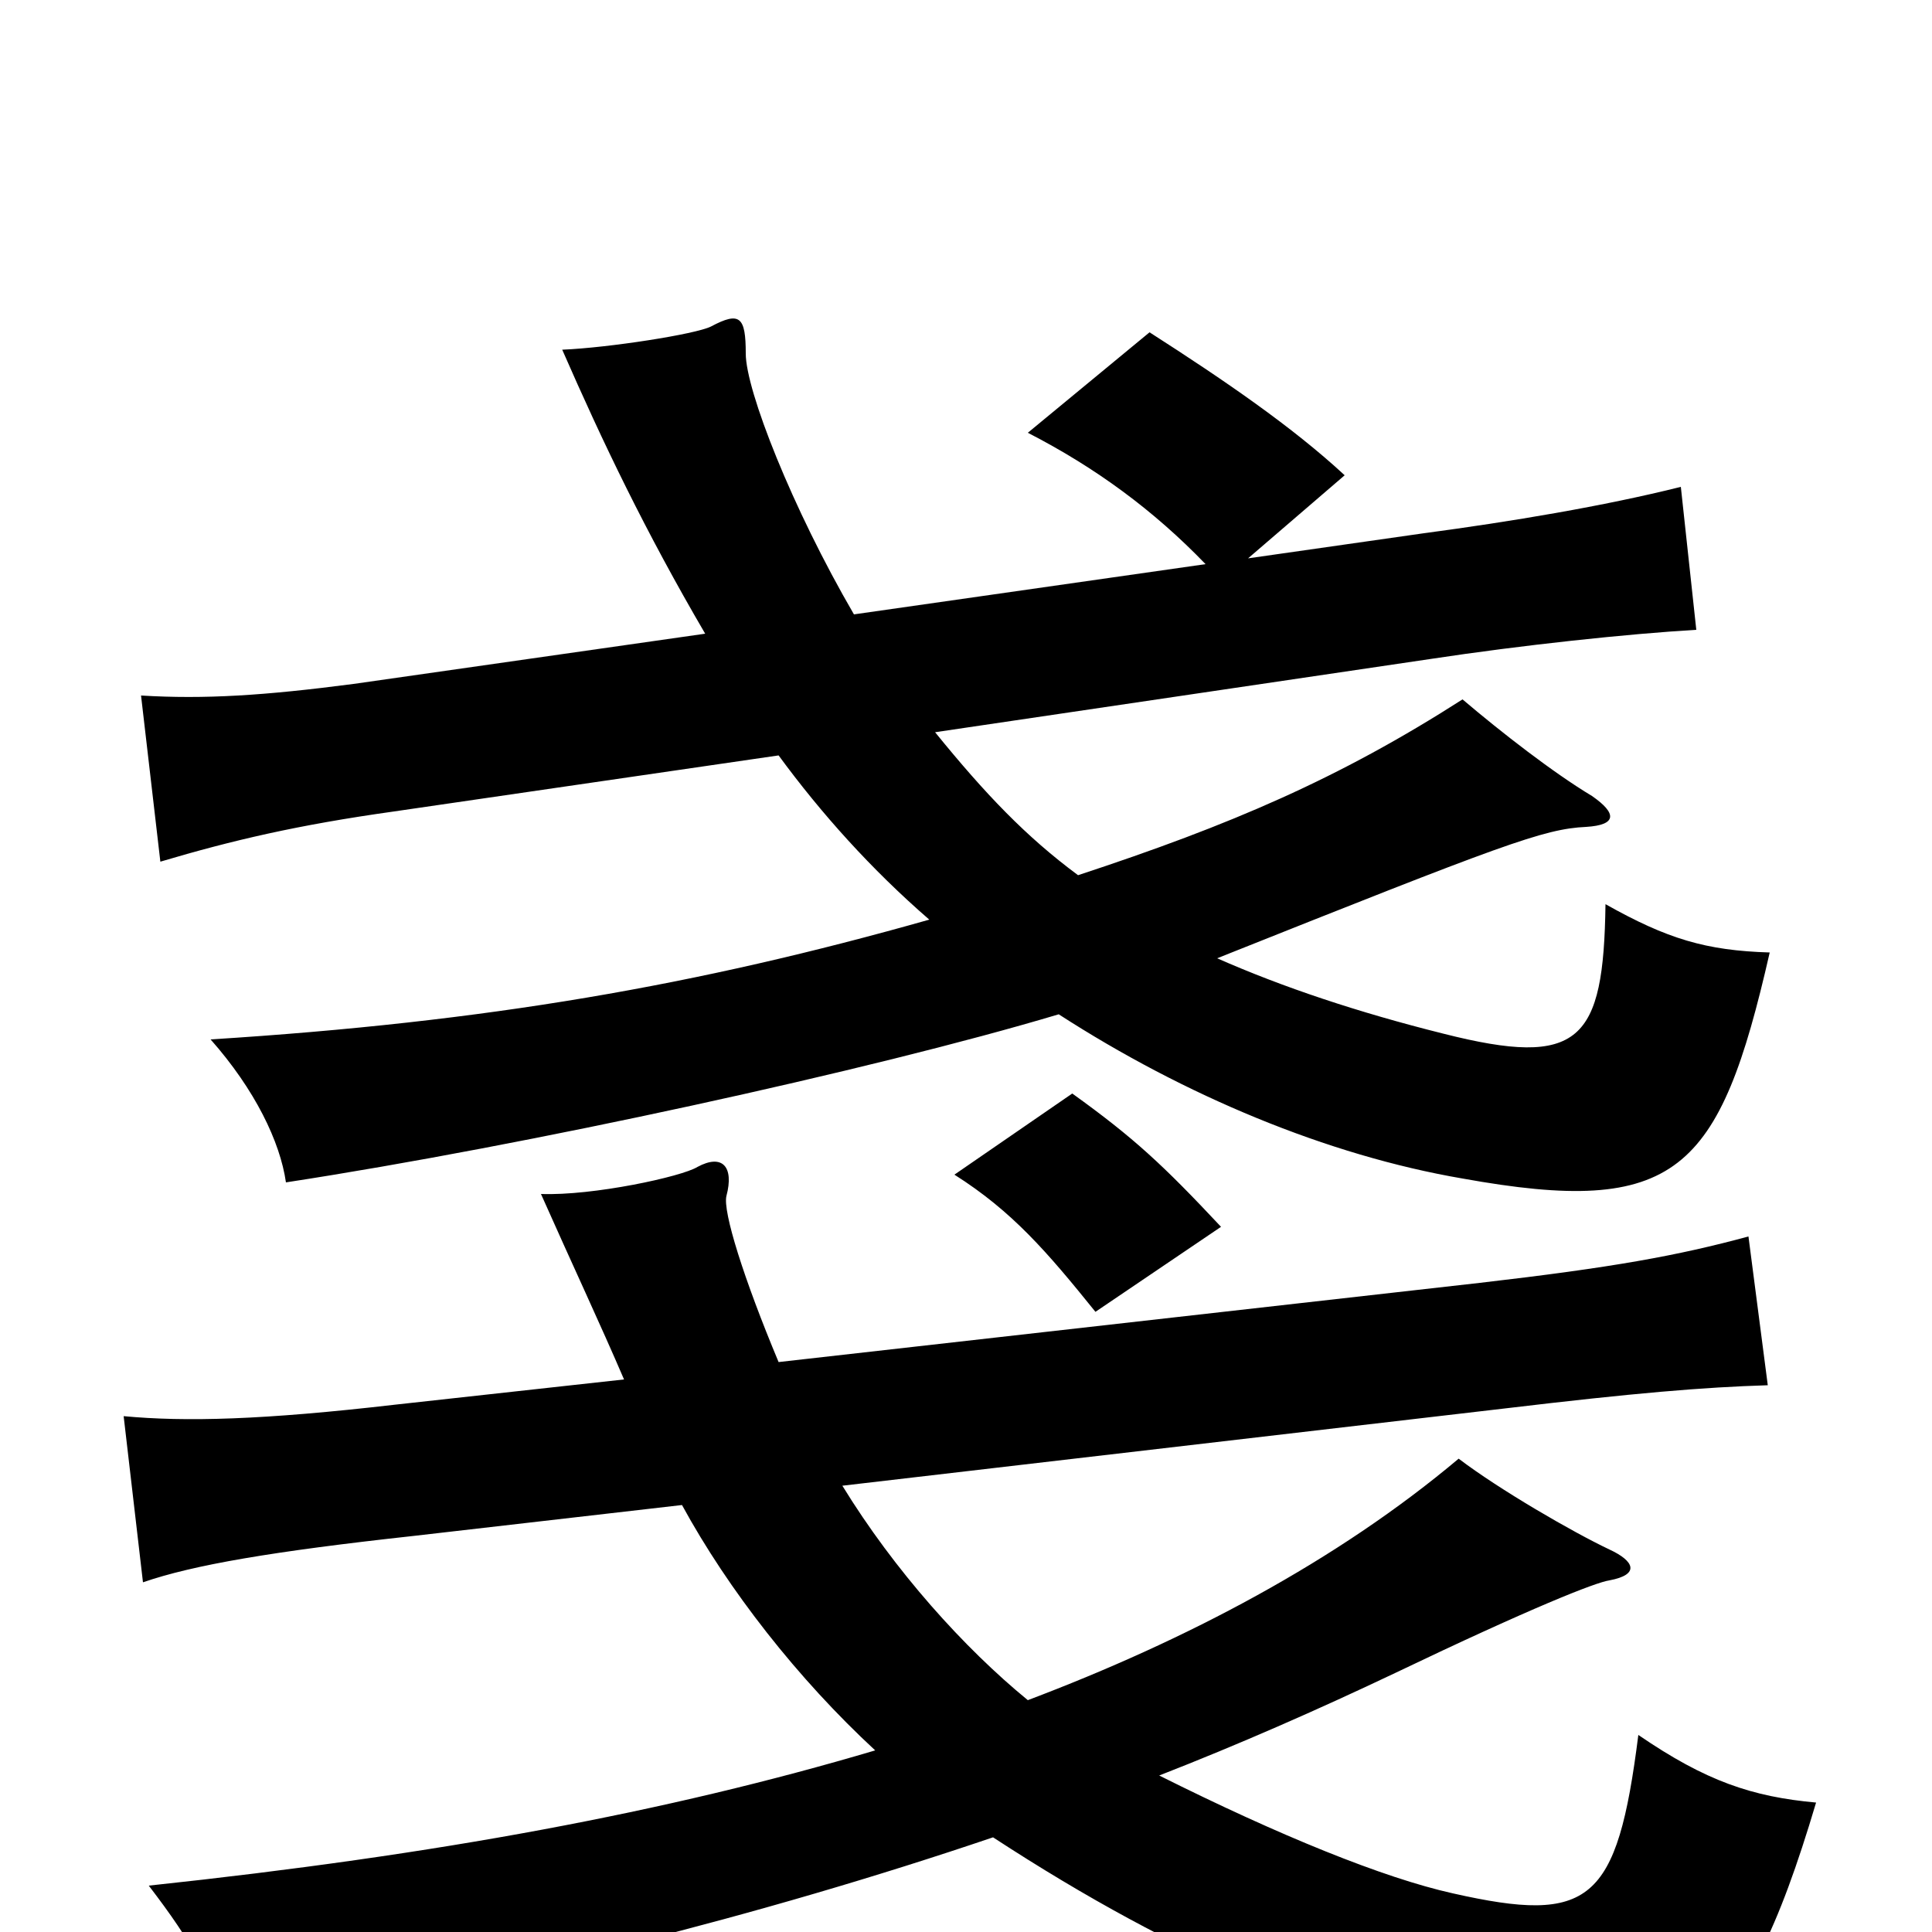<svg xmlns="http://www.w3.org/2000/svg" viewBox="0 -1000 1000 1000">
	<path fill="#000000" d="M494 -392C524 -373 542 -352 567 -321L632 -365C602 -397 587 -411 555 -434ZM600 -81C641 -97 682 -115 722 -134C793 -168 826 -181 833 -182C849 -185 846 -192 833 -198C814 -207 776 -229 755 -245C692 -192 614 -151 532 -120C499 -147 463 -187 436 -231L779 -271C846 -279 882 -282 915 -283L905 -360C868 -350 835 -344 766 -336L403 -295C385 -338 374 -373 376 -381C380 -396 374 -403 361 -396C353 -391 307 -381 280 -382C296 -346 311 -314 323 -286L205 -273C136 -265 96 -264 64 -267L74 -181C100 -190 141 -197 214 -205L353 -221C377 -177 413 -131 453 -94C345 -62 227 -40 77 -24C100 6 109 23 118 51C264 24 393 -8 514 -49C612 15 692 46 761 59C870 80 901 64 940 -67C907 -70 883 -78 848 -102C837 -15 823 -4 752 -20C716 -28 662 -50 600 -81ZM624 -708L442 -682C410 -737 386 -798 386 -817C386 -836 383 -839 368 -831C360 -827 315 -820 291 -819C312 -771 334 -725 365 -672L183 -646C137 -640 106 -638 73 -640L83 -554C120 -565 154 -573 204 -580L403 -609C425 -579 451 -550 481 -524C361 -490 252 -471 109 -462C132 -436 145 -409 148 -388C272 -407 451 -446 548 -475C613 -433 687 -402 757 -390C868 -370 890 -393 916 -507C883 -508 863 -514 831 -532C830 -461 818 -447 747 -465C703 -476 664 -489 630 -504C778 -563 799 -571 821 -572C837 -573 837 -579 824 -588C804 -600 777 -621 757 -638C693 -597 637 -573 558 -547C531 -567 510 -589 484 -621L741 -659C787 -666 843 -672 878 -674L870 -748C830 -738 782 -730 737 -724L646 -711L696 -754C669 -779 634 -803 595 -828L532 -776C567 -758 597 -736 624 -708Z"/>
</svg>
